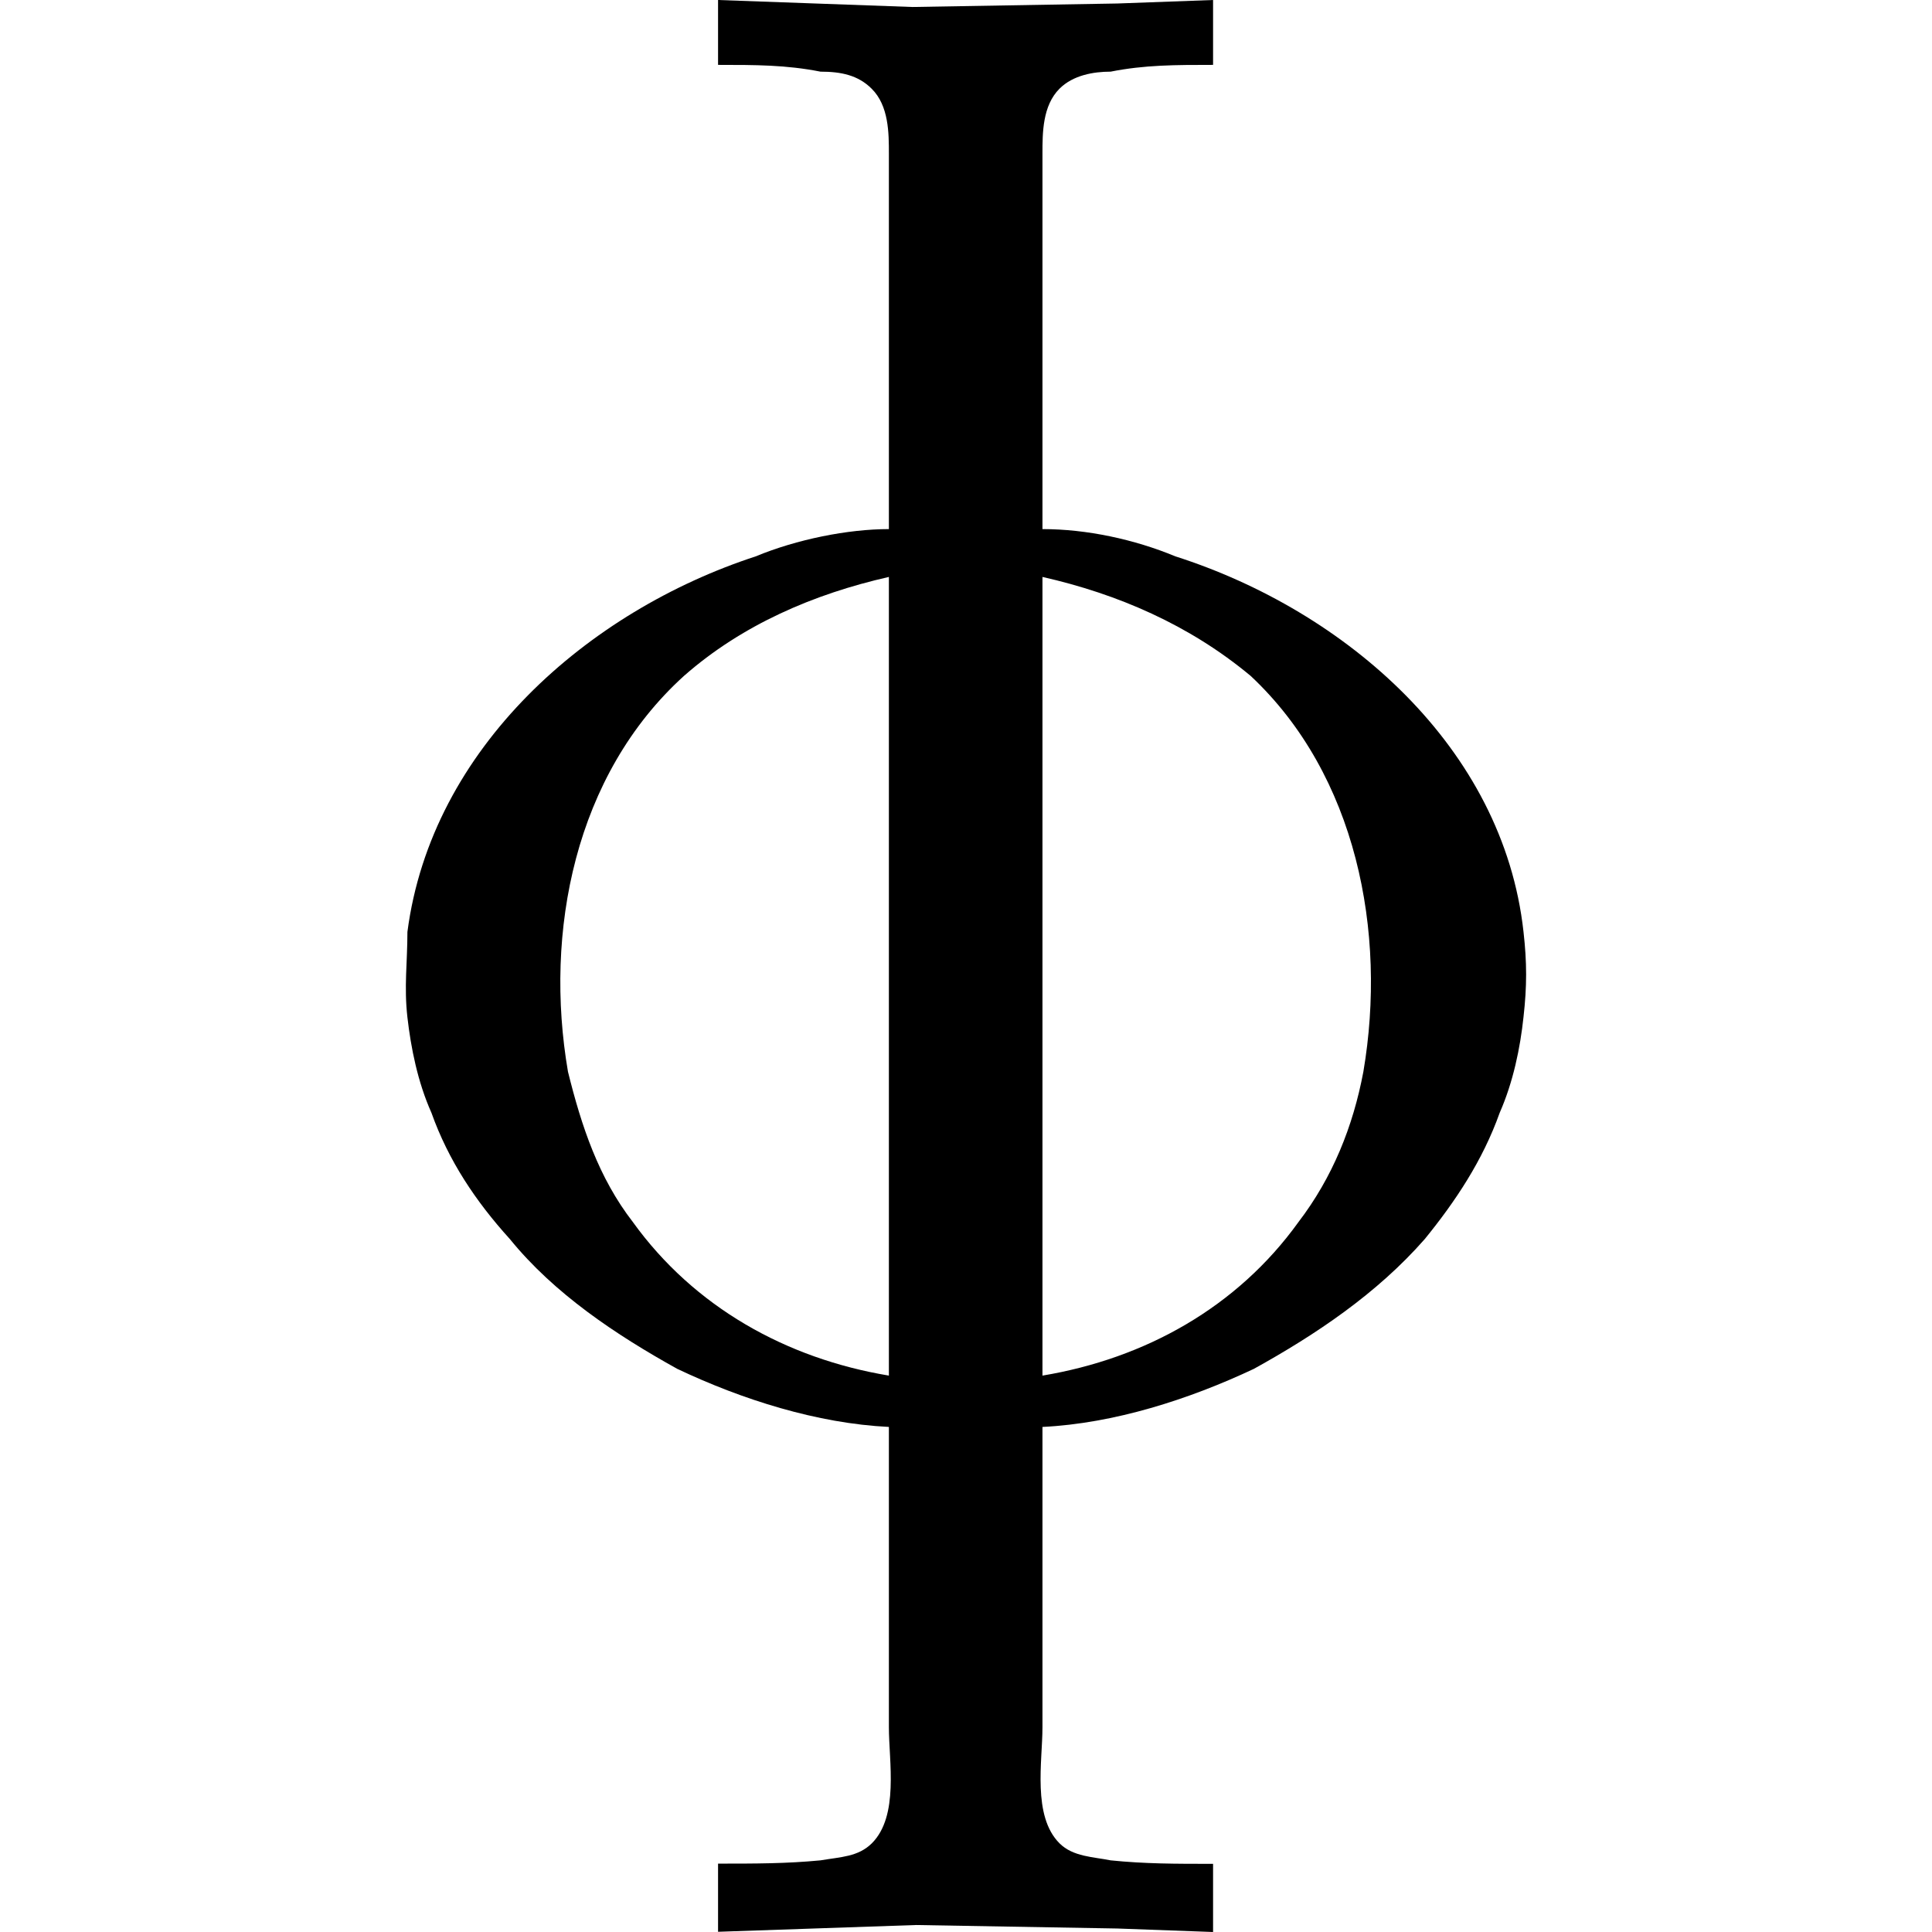 <?xml version="1.0" encoding="UTF-8" standalone="no"?>
<svg
   xmlns:dc="http://purl.org/dc/elements/1.1/"
   xmlns:cc="http://creativecommons.org/ns#"
   xmlns:rdf="http://www.w3.org/1999/02/22-rdf-syntax-ns#"
   xmlns:svg="http://www.w3.org/2000/svg"
   xmlns="http://www.w3.org/2000/svg"
   xmlns:xlink="http://www.w3.org/1999/xlink"
   xmlns:sodipodi="http://sodipodi.sourceforge.net/DTD/sodipodi-0.dtd"
   xmlns:inkscape="http://www.inkscape.org/namespaces/inkscape"
   sodipodi:docname="temp.svg"
   id="svg17"
   version="1.1"
   viewBox="0 0 5.128 8.844"
   height="64px"
   width="64px">
  <sodipodi:namedview
     id="namedview19"
     inkscape:window-height="480"
     inkscape:window-width="640"
     inkscape:pageshadow="2"
     inkscape:pageopacity="0"
     guidetolerance="10"
     gridtolerance="10"
     objecttolerance="10"
     borderopacity="1"
     bordercolor="#666666"
     pagecolor="#ffffff" />
  <defs
     id="defs10">
    <g
       id="g8">
      <symbol
         id="glyph0-0"
         overflow="visible">
        <path
           id="path2"
           d=""
           style="stroke:none" />
      </symbol>
      <symbol
         id="glyph0-1"
         overflow="visible">
        <path
           id="path5"
           d="M 1.906,-6.922 V -6.625 c 0.172,0 0.312,0 0.469,0.031 0.094,0 0.172,0.016 0.234,0.078 C 2.688,-6.438 2.688,-6.312 2.688,-6.219 V -4.5 C 2.5,-4.5 2.266,-4.453 2.078,-4.375 1.312,-4.125 0.594,-3.5 0.484,-2.656 c 0,0.141 -0.016,0.25 0,0.391 C 0.5,-2.125 0.531,-1.969 0.594,-1.828 0.672,-1.609 0.797,-1.422 0.953,-1.25 1.156,-1 1.438,-0.812 1.719,-0.656 c 0.297,0.141 0.641,0.25 0.969,0.266 v 1.375 c 0,0.156 0.047,0.406 -0.078,0.531 C 2.547,1.578 2.469,1.578 2.375,1.594 2.219,1.609 2.078,1.609 1.906,1.609 v 0.312 l 0.906,-0.031 0.922,0.016 0.438,0.016 v -0.312 c -0.172,0 -0.312,0 -0.469,-0.016 C 3.625,1.578 3.531,1.578 3.469,1.516 c -0.125,-0.125 -0.078,-0.375 -0.078,-0.531 v -1.375 C 3.719,-0.406 4.062,-0.516 4.359,-0.656 4.641,-0.812 4.922,-1 5.141,-1.25 5.281,-1.422 5.406,-1.609 5.484,-1.828 c 0.062,-0.141 0.094,-0.297 0.109,-0.438 0.016,-0.141 0.016,-0.25 0,-0.391 C 5.5,-3.5 4.781,-4.125 4,-4.375 3.812,-4.453 3.594,-4.5 3.391,-4.5 v -1.719 c 0,-0.094 0,-0.219 0.078,-0.297 C 3.531,-6.578 3.625,-6.594 3.703,-6.594 3.859,-6.625 4,-6.625 4.172,-6.625 v -0.297 l -0.438,0.016 -0.938,0.016 z M 2.688,-4.281 V -0.625 C 2.219,-0.703 1.797,-0.938 1.516,-1.328 1.359,-1.531 1.281,-1.766 1.219,-2.016 1.109,-2.656 1.25,-3.375 1.75,-3.828 2.016,-4.062 2.344,-4.203 2.688,-4.281 Z M 3.391,-0.625 v -3.656 c 0.344,0.078 0.672,0.219 0.953,0.453 0.484,0.453 0.625,1.172 0.516,1.812 -0.047,0.25 -0.141,0.484 -0.297,0.688 -0.281,0.391 -0.703,0.625 -1.172,0.703 z m 0,0"
           style="stroke:none" />
      </symbol>
    </g>
  </defs>
  <g
     transform="translate(-149.189,-127.843)"
     id="surface1">
    <g
       id="g14"
       style="fill:#000000;fill-opacity:1">
      <use
         height="100%"
         width="100%"
         id="use12"
         y="134.765"
         x="148.712"
         xlink:href="#glyph0-1" />
    </g>
  </g>
</svg>
